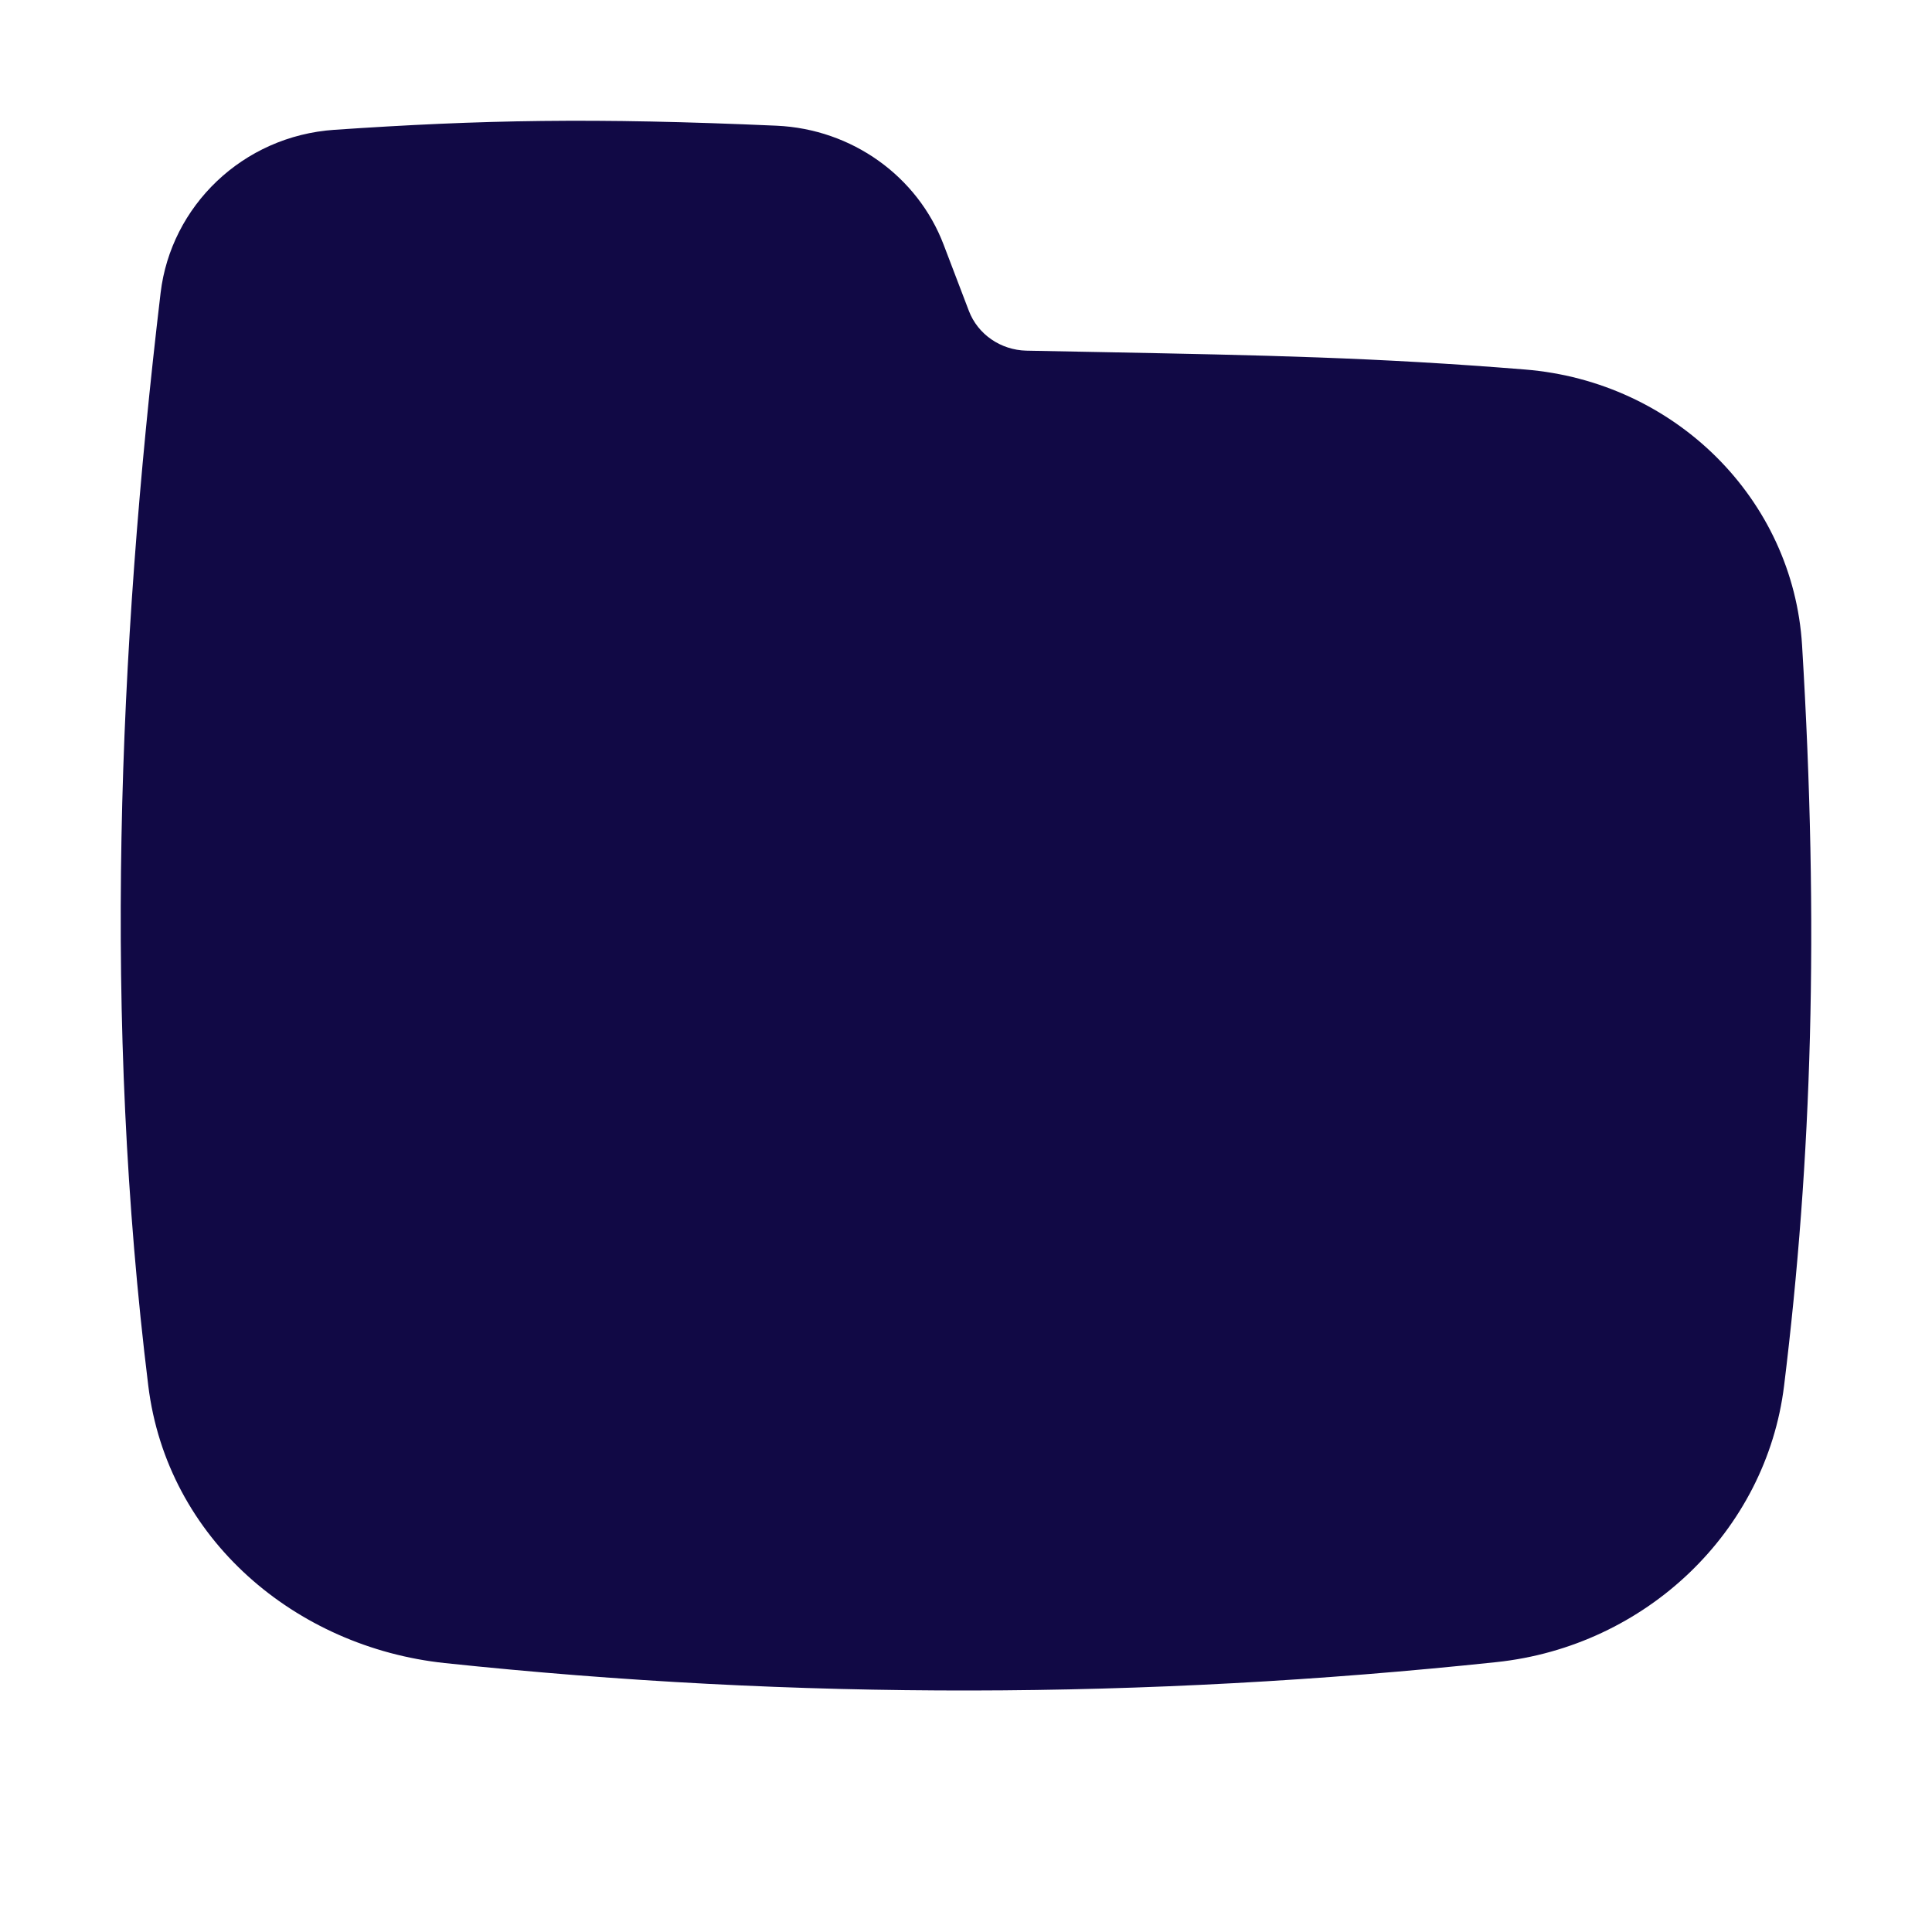 <svg width="16" height="16" viewBox="0 0 16 16" fill="none" xmlns="http://www.w3.org/2000/svg">
<path fill-rule="evenodd" clip-rule="evenodd" d="M6.431 1.041C4.914 0.974 3.991 0.992 2.769 1.075C2.008 1.127 1.415 1.708 1.33 2.426C0.975 5.422 0.855 8.446 1.228 11.476C1.384 12.745 2.449 13.642 3.685 13.773C6.602 14.081 9.477 14.073 12.392 13.765C13.632 13.634 14.627 12.681 14.775 11.476C15.005 9.603 15.066 7.685 14.924 5.344C14.85 4.134 13.873 3.16 12.628 3.06C11.389 2.96 10.476 2.942 9.125 2.916C8.927 2.912 8.719 2.908 8.5 2.904C8.287 2.899 8.098 2.769 8.024 2.575L7.815 2.027C7.6 1.461 7.057 1.069 6.431 1.041Z" fill="#110945"/>
</svg>
